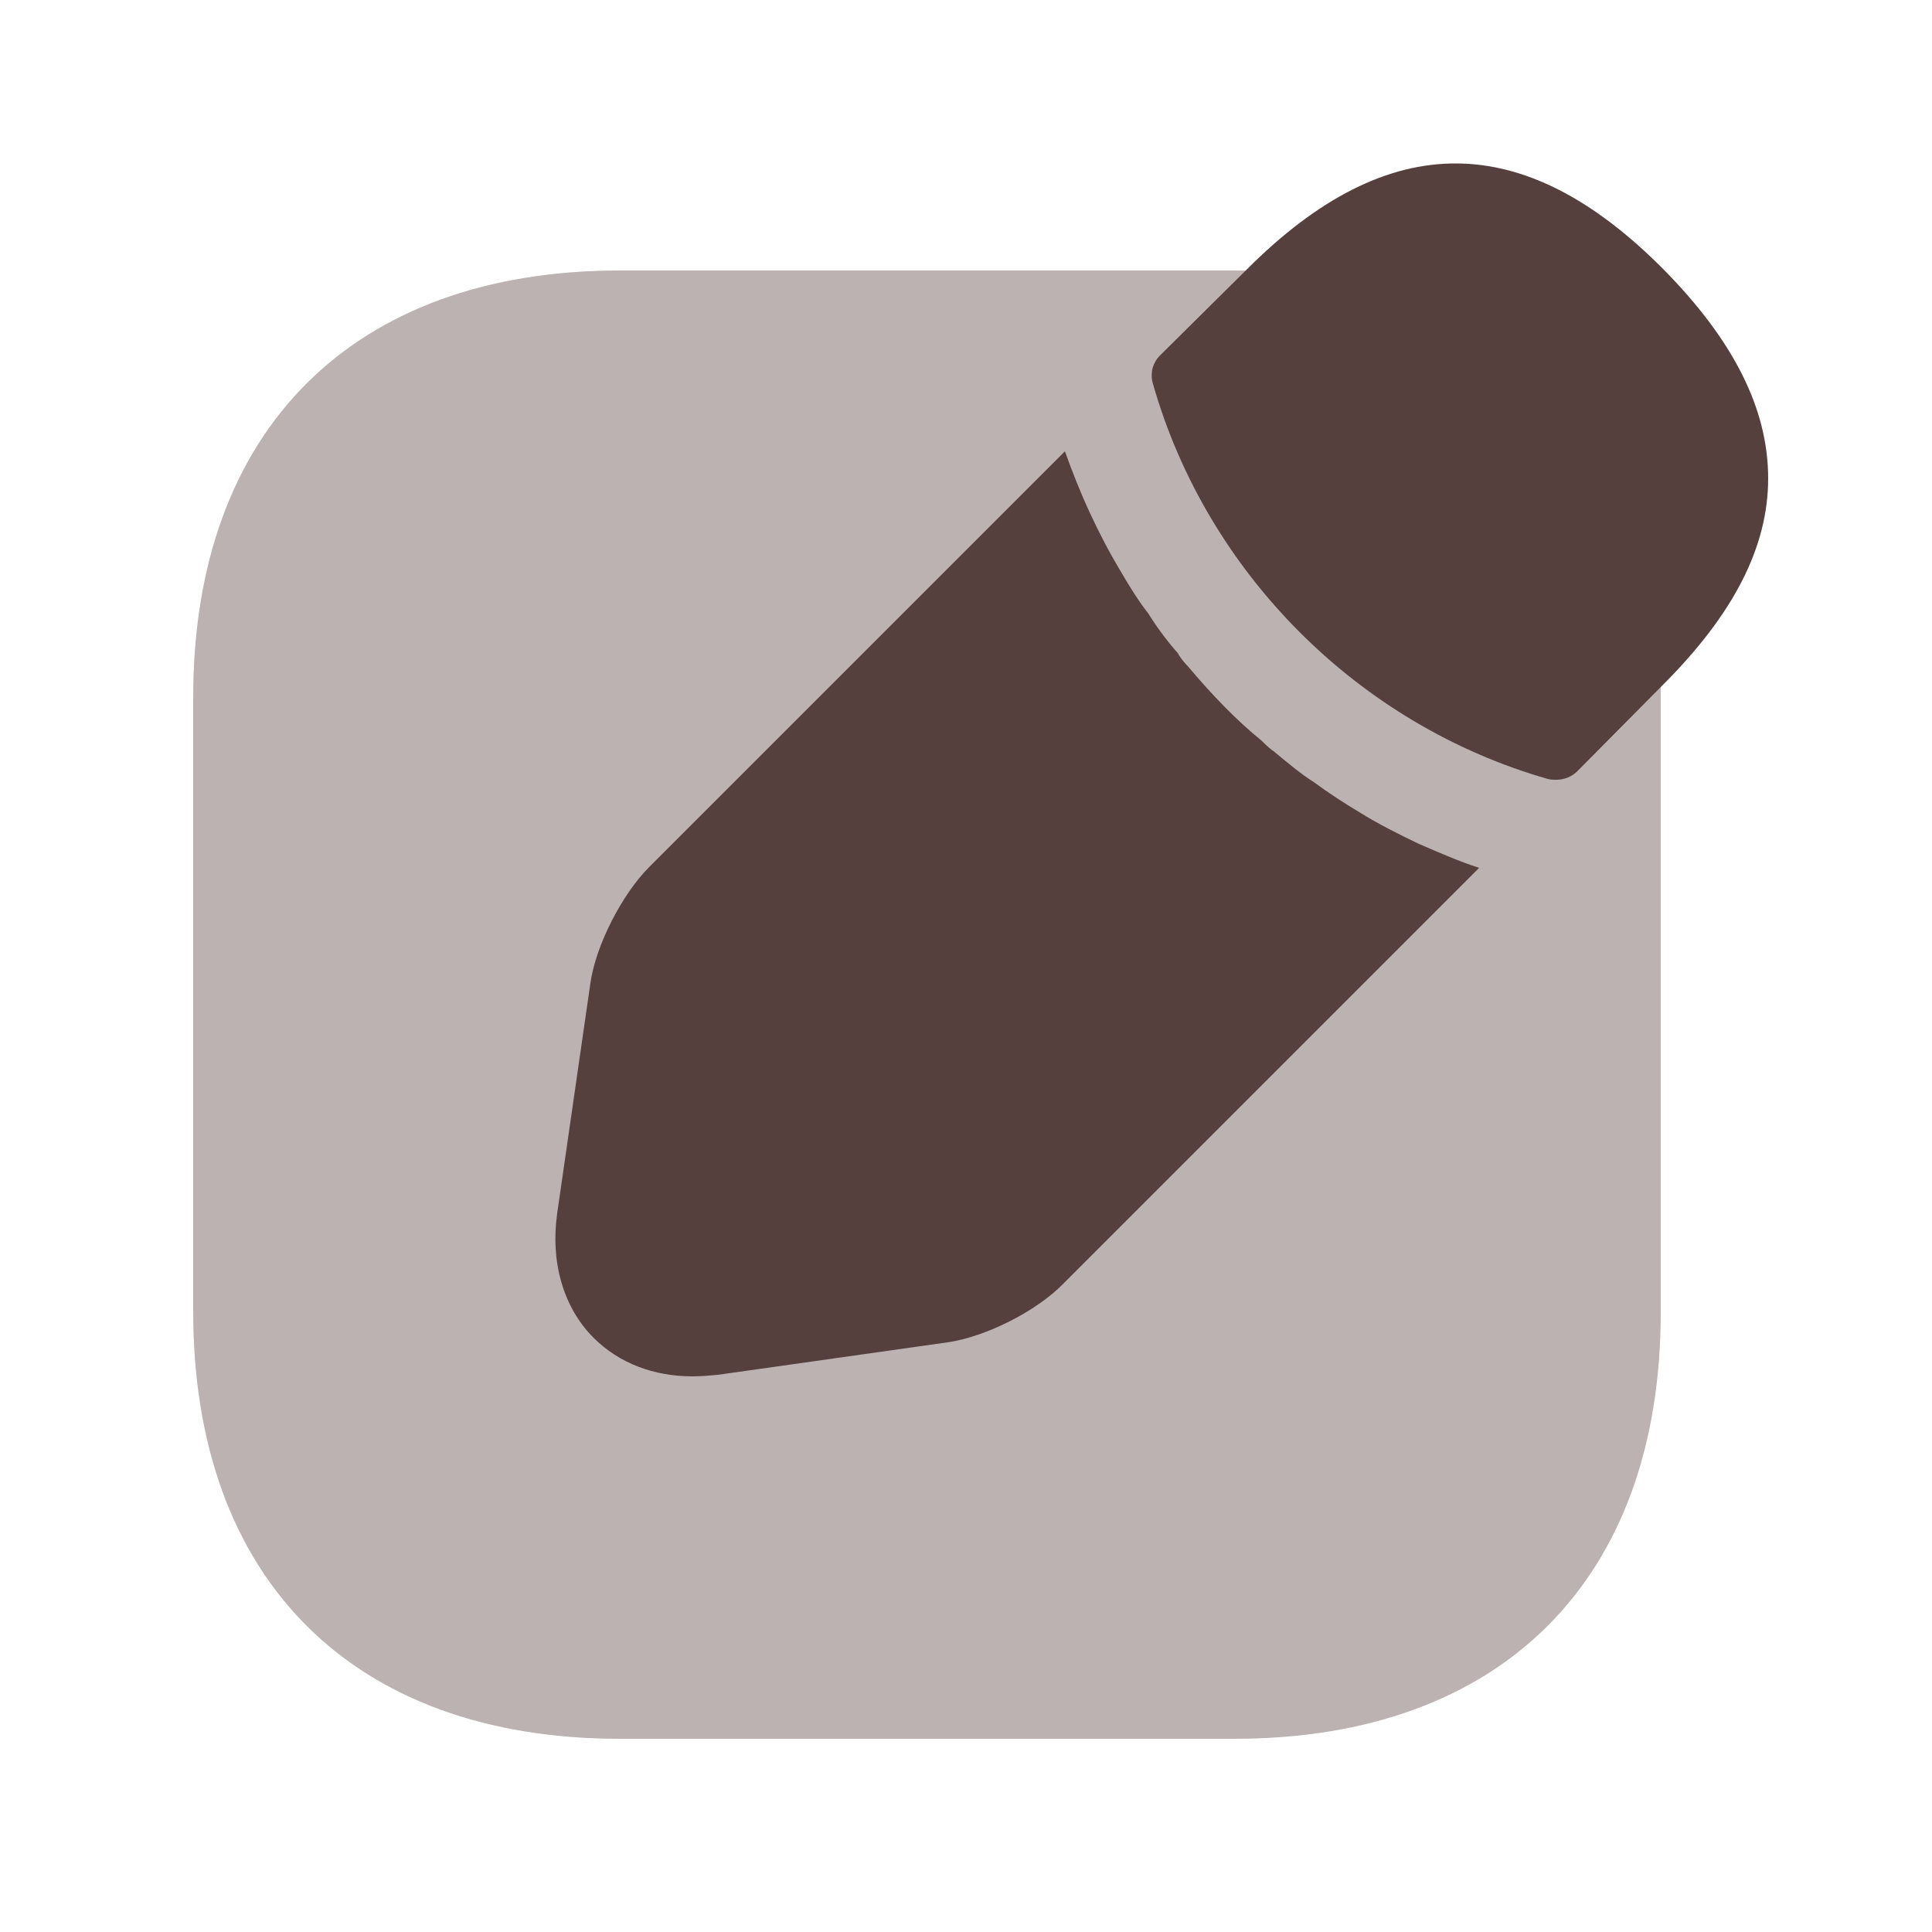 <svg width="25" height="25" viewBox="0 0 25 25" fill="none" xmlns="http://www.w3.org/2000/svg">
<path opacity="0.4" d="M15.98 3.5H8.02C4.57 3.5 2.5 5.56 2.5 9.02V16.97C2.5 20.44 4.57 22.5 8.02 22.5H15.97C19.43 22.5 21.49 20.44 21.49 16.98V9.02C21.5 5.56 19.43 3.5 15.98 3.5Z" fill="#55403E"/>
<path d="M21.52 3.48C19.73 1.68 17.98 1.64 16.14 3.48L15.01 4.6C14.91 4.7 14.88 4.84 14.92 4.97C15.62 7.42 17.58 9.38 20.03 10.08C20.06 10.09 20.11 10.09 20.14 10.09C20.24 10.09 20.34 10.05 20.41 9.98L21.52 8.86C22.43 7.95 22.88 7.08 22.88 6.19C22.88 5.29 22.43 4.4 21.52 3.48Z" fill="#55403E"/>
<path d="M18.36 10.92C18.09 10.79 17.83 10.66 17.59 10.51C17.39 10.39 17.19 10.26 17 10.12C16.84 10.02 16.66 9.87 16.48 9.72C16.46 9.71 16.4 9.66 16.32 9.58C16.01 9.33 15.68 8.99 15.37 8.62C15.35 8.6 15.29 8.54 15.24 8.45C15.14 8.34 14.99 8.15 14.86 7.94C14.75 7.8 14.62 7.6 14.5 7.39C14.35 7.14 14.22 6.89 14.1 6.63C13.97 6.35 13.87 6.09 13.78 5.84L8.4 11.22C8.05 11.57 7.71 12.23 7.64 12.72L7.21 15.7C7.12 16.33 7.29 16.92 7.68 17.31C8.01 17.64 8.46 17.81 8.96 17.81C9.07 17.81 9.18 17.8 9.29 17.79L12.26 17.37C12.75 17.3 13.41 16.97 13.76 16.61L19.14 11.23C18.89 11.15 18.64 11.04 18.36 10.92Z" fill="#55403E"/>
</svg>
